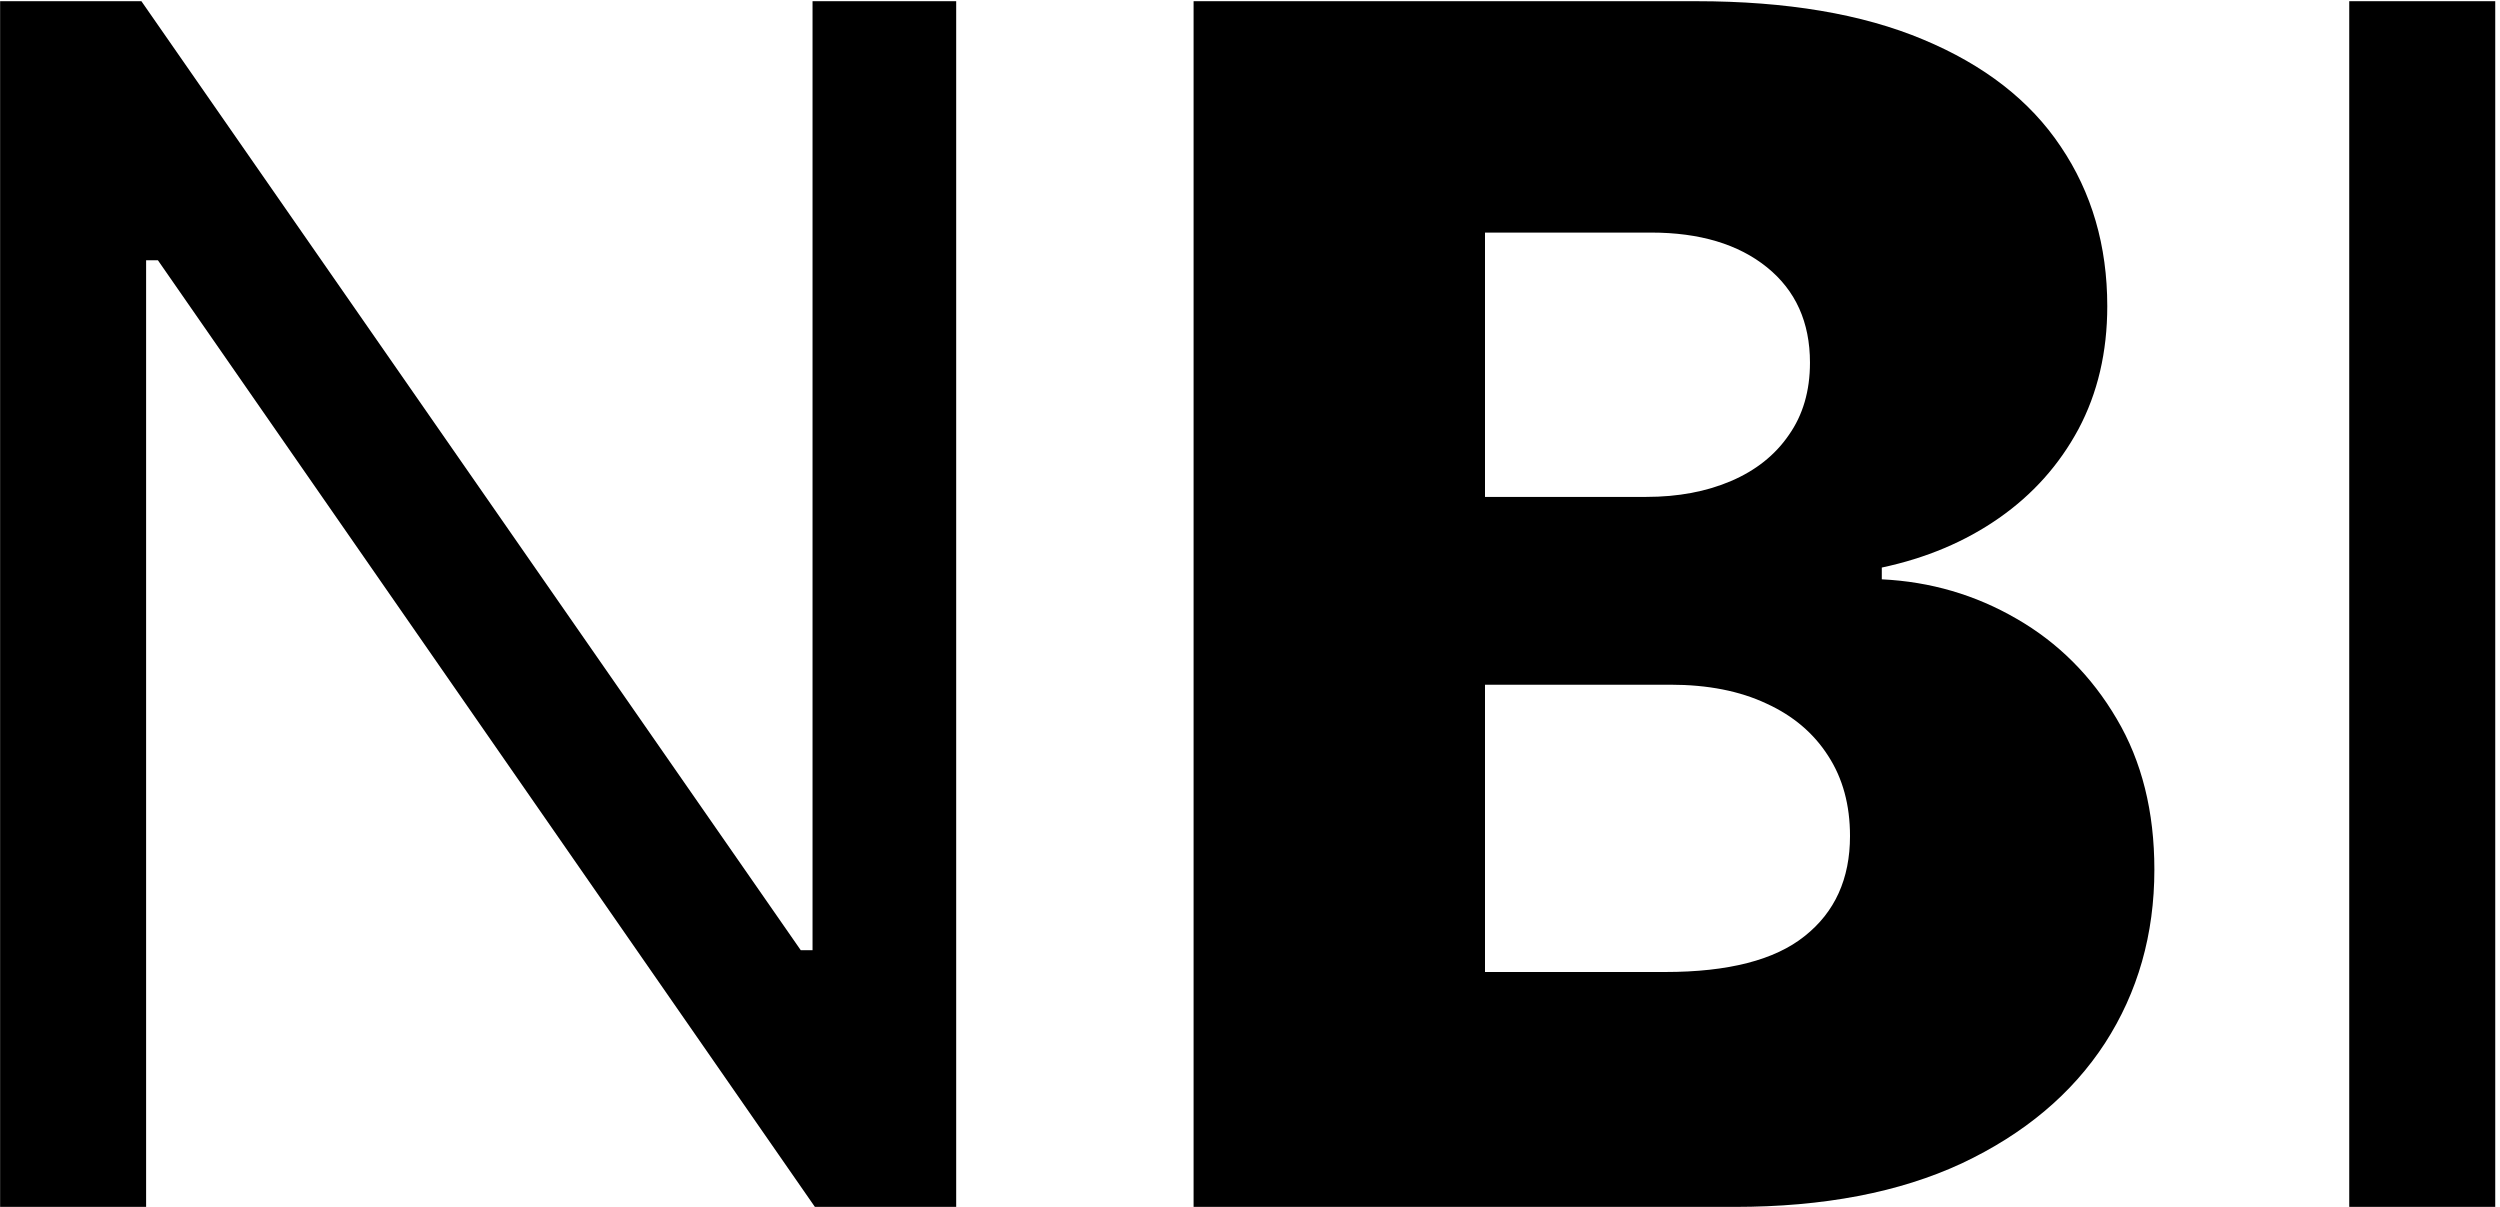 <svg width="377" height="182" viewBox="0 0 377 182" fill="none" xmlns="http://www.w3.org/2000/svg">
<path d="M144.193 0.182V182H122.886L23.81 39.244H22.034V182H0.017V0.182H21.324L120.756 143.293H122.531V0.182H144.193ZM179.993 182V0.182H255.81C269.423 0.182 280.816 2.105 289.99 5.952C299.222 9.799 306.147 15.185 310.764 22.11C315.439 29.035 317.777 37.054 317.777 46.169C317.777 53.094 316.327 59.279 313.427 64.724C310.527 70.11 306.532 74.578 301.442 78.129C296.352 81.68 290.463 84.166 283.775 85.587V87.362C291.114 87.717 297.891 89.7 304.105 93.31C310.379 96.921 315.41 101.951 319.198 108.403C322.985 114.795 324.879 122.371 324.879 131.13C324.879 140.896 322.394 149.625 317.422 157.32C312.45 164.955 305.259 170.991 295.849 175.43C286.438 179.81 275.016 182 261.58 182H179.993ZM223.938 146.577H251.105C260.633 146.577 267.647 144.772 272.145 141.162C276.702 137.552 278.981 132.521 278.981 126.07C278.981 121.394 277.886 117.369 275.696 113.996C273.506 110.563 270.399 107.929 266.374 106.094C262.35 104.201 257.526 103.254 251.904 103.254H223.938V146.577ZM223.938 74.933H248.264C253.058 74.933 257.319 74.134 261.048 72.536C264.776 70.938 267.677 68.63 269.748 65.612C271.879 62.593 272.944 58.953 272.944 54.692C272.944 48.596 270.784 43.802 266.463 40.31C262.143 36.818 256.313 35.072 248.974 35.072H223.938V74.933ZM376.282 0.182V182H354.265V0.182H376.282Z" fill="black"/>
</svg>
